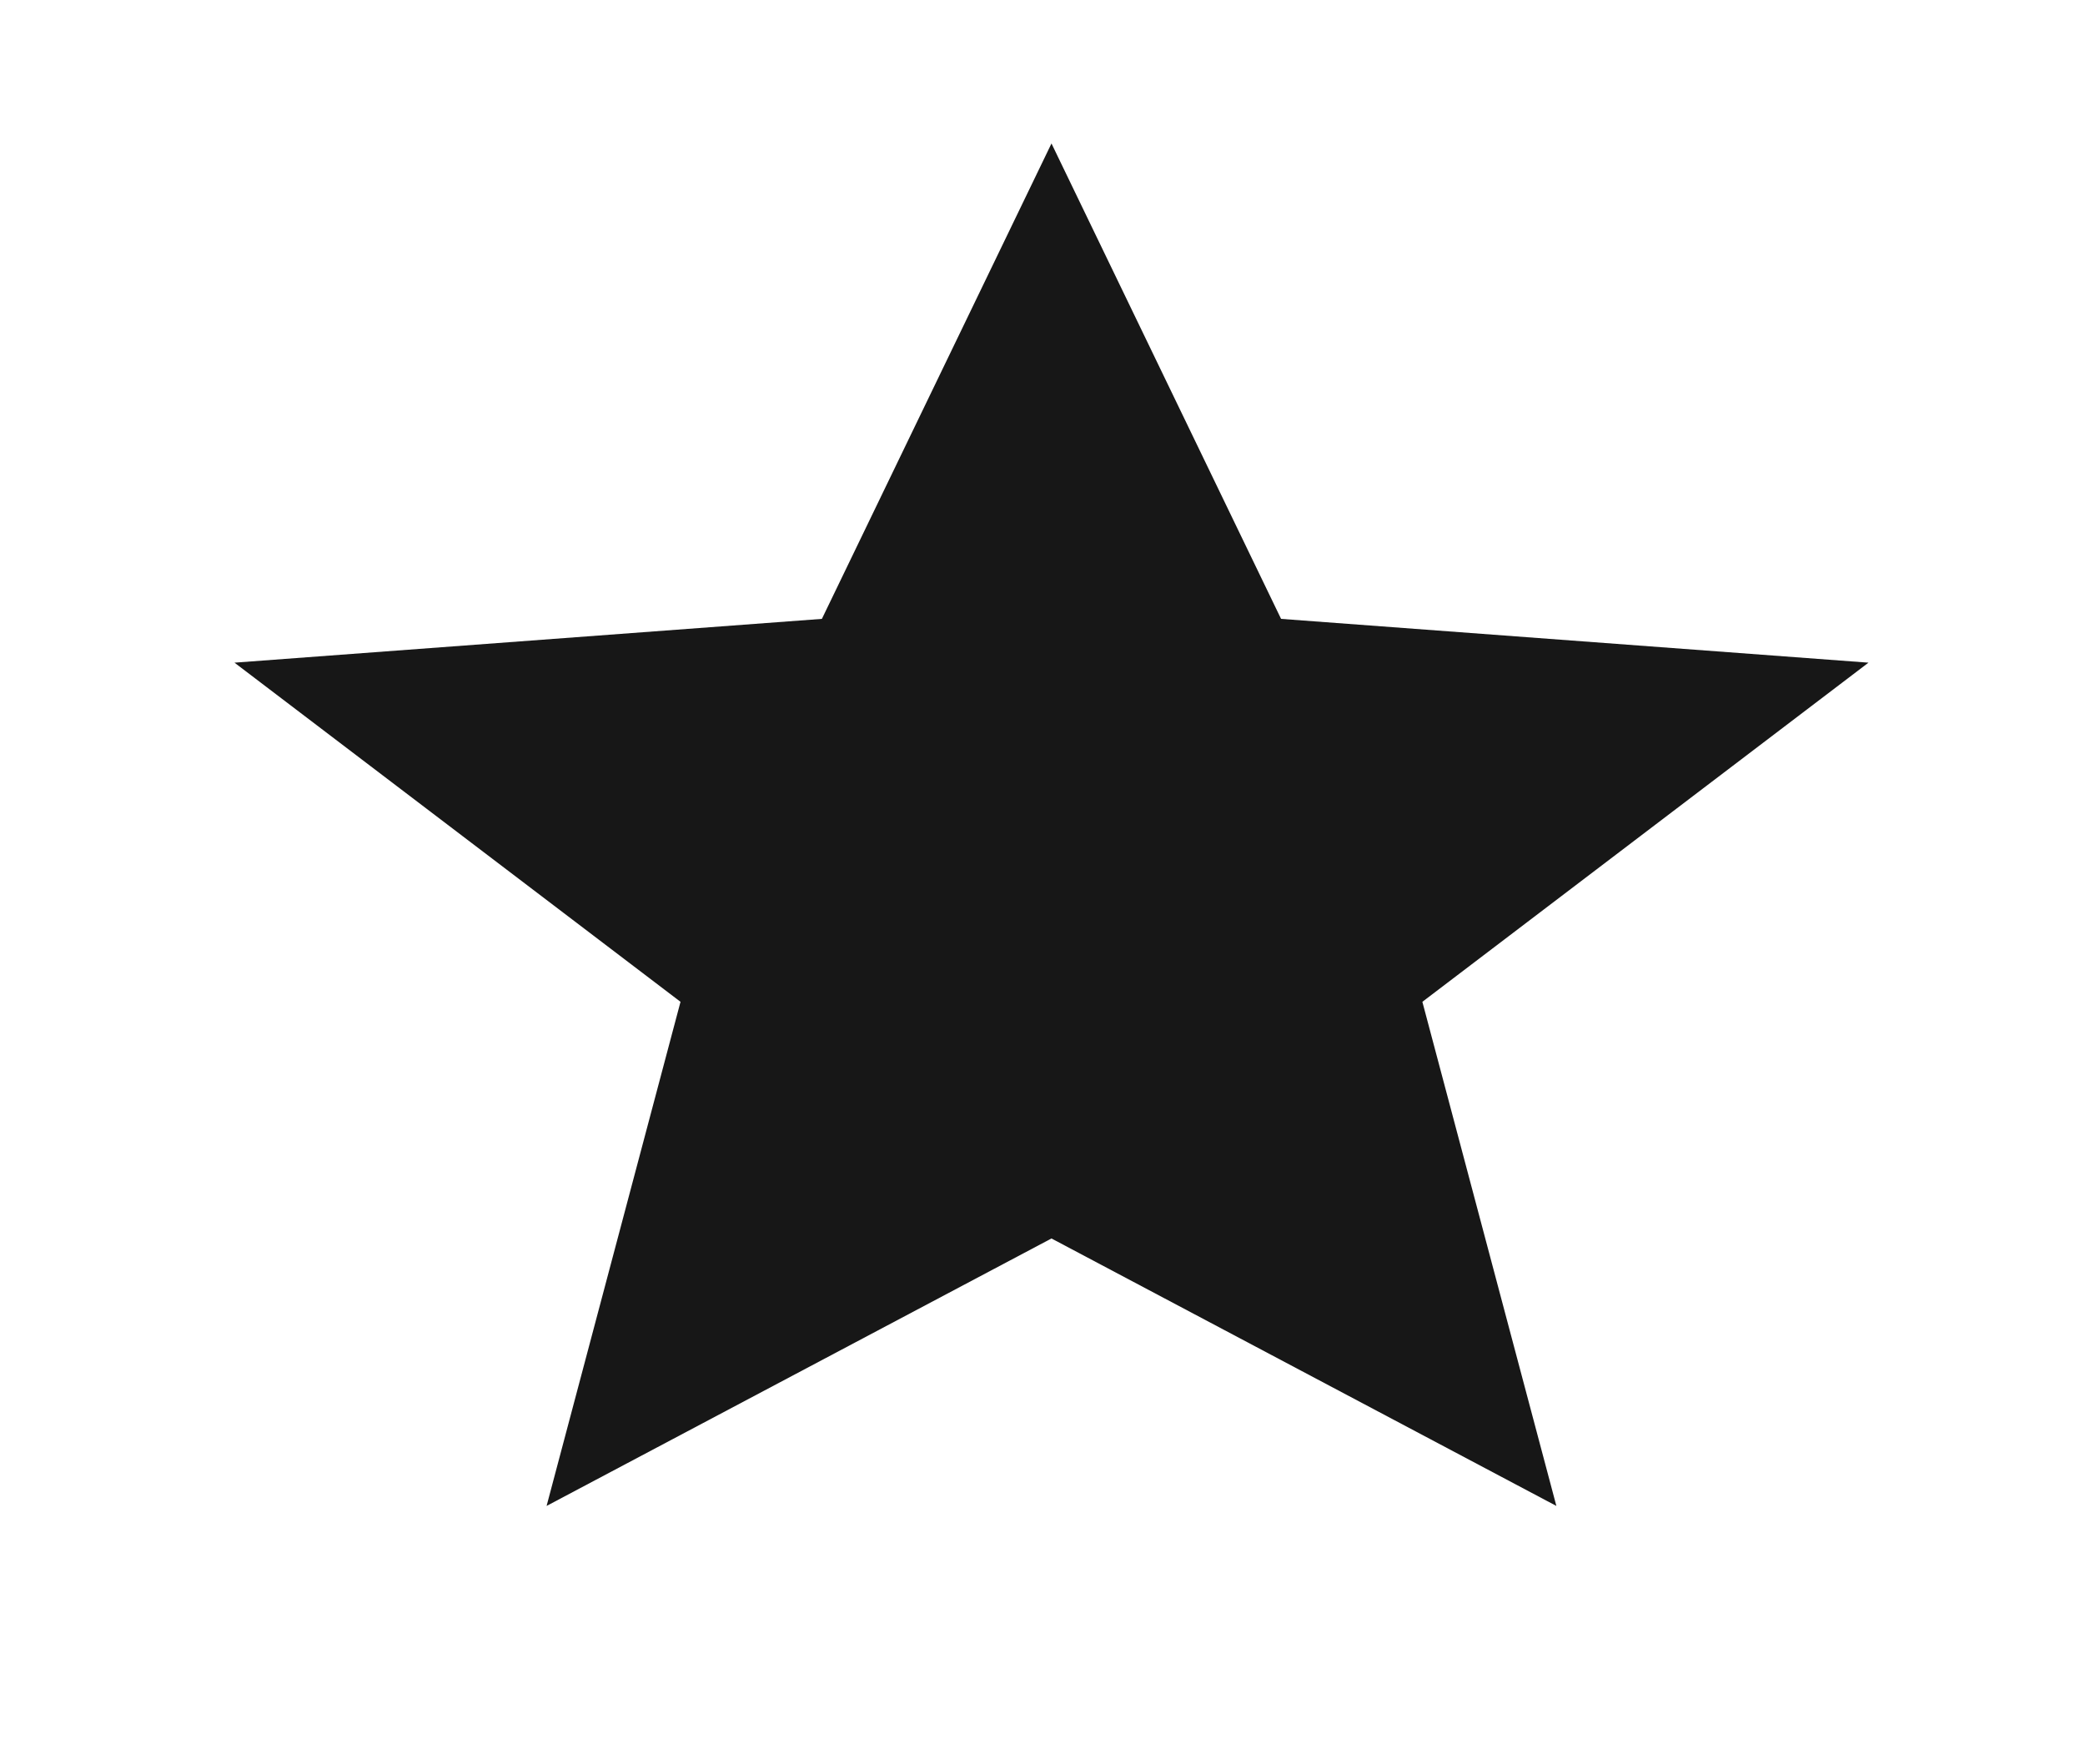 <svg width="26" height="22" viewBox="0 0 26 22" fill="none" xmlns="http://www.w3.org/2000/svg">
<path d="M13.112 15.443L19.408 18.778L17.737 12.492L23.3 8.263L15.975 7.717L13.112 1.789L10.249 7.717L2.924 8.263L8.486 12.492L6.816 18.778L13.112 15.443Z" fill="#171717"/>
</svg>
